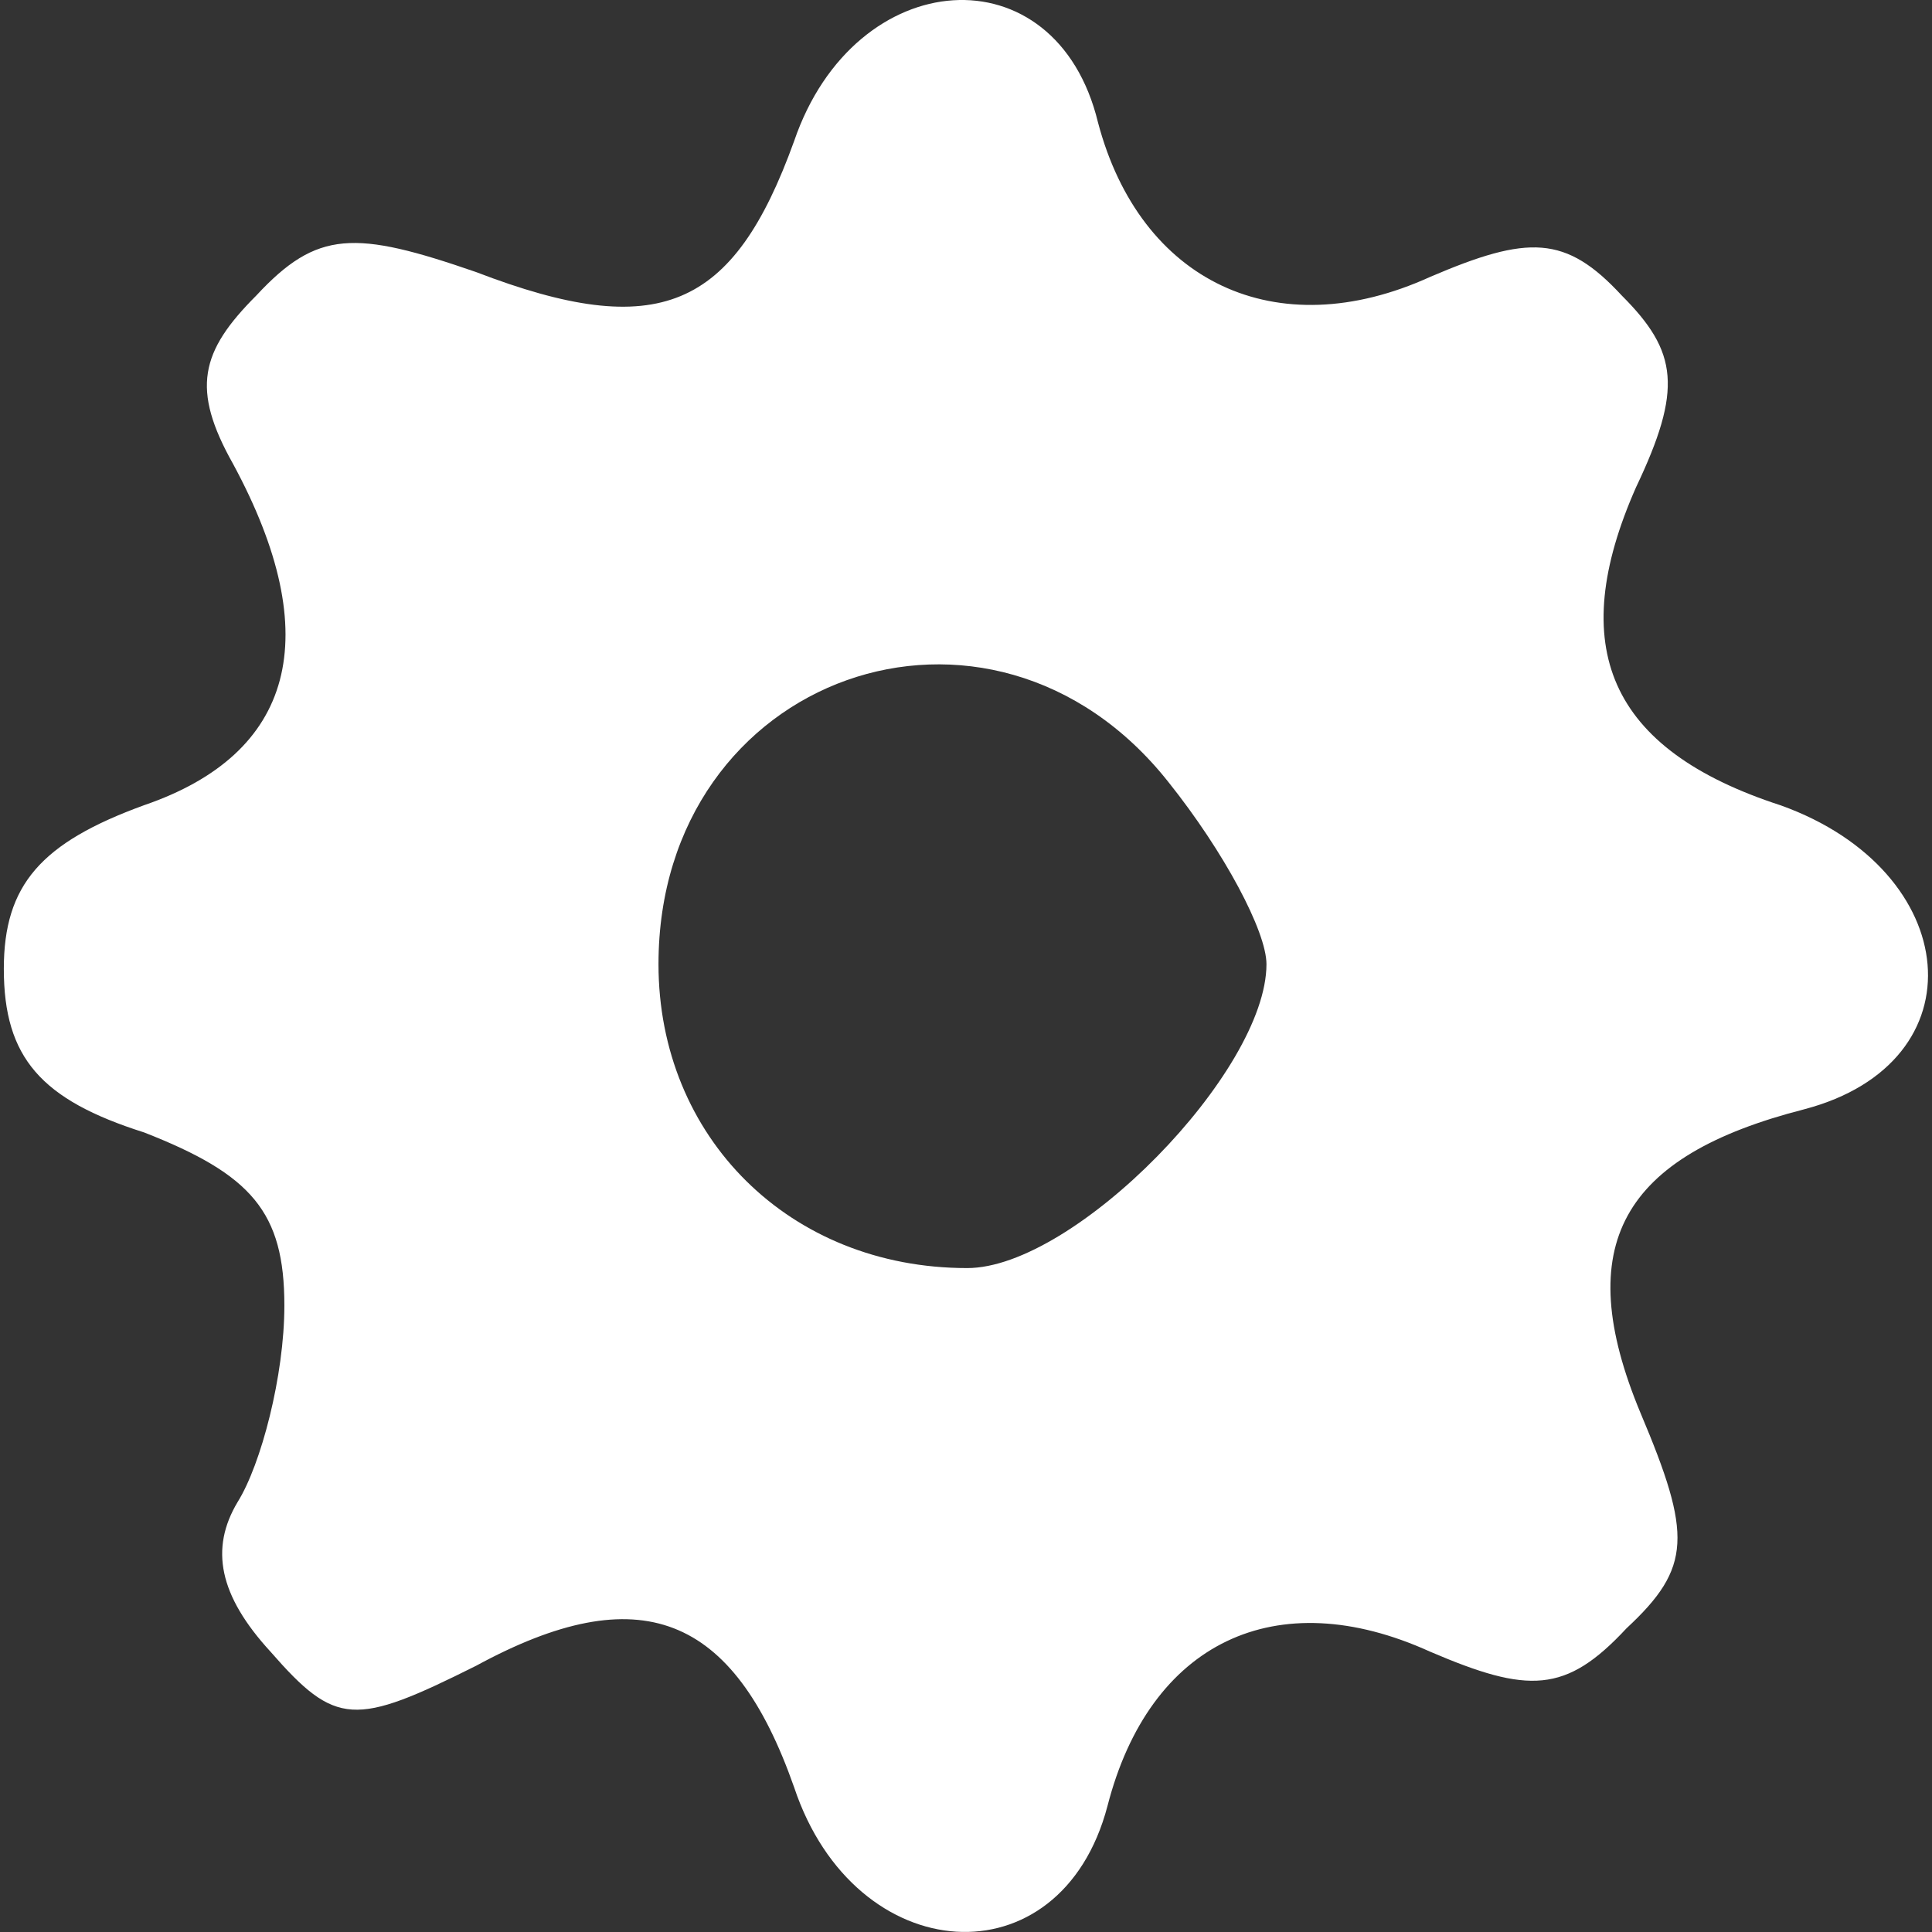<?xml version="1.0" encoding="utf-8"?>
<!-- Generator: Adobe Illustrator 26.0.1, SVG Export Plug-In . SVG Version: 6.00 Build 0)  -->
<svg version="1.1" id="Layer_1" xmlns="http://www.w3.org/2000/svg" xmlns:xlink="http://www.w3.org/1999/xlink" x="0px" y="0px"
	 viewBox="0 0 96 96" style="enable-background:new 0 0 96 96;" xml:space="preserve">
<rect x="0" y="0" width="96" height="96" fill="#333333" stroke="none"/>
<style type="text/css">
	.st0{fill:#FFFFFF;}
</style>
<g transform="translate(0,96) scale(0.1,-0.1)">
	<path class="st0" d="M394.6,889.9c-30.2-83.7-67.4-99.9-158-65.1c-60.4,20.9-79,20.9-109.2-11.6c-27.9-27.9-32.5-46.5-11.6-83.7
		c46.5-86,30.2-144.1-44.2-169.6c-51.1-18.6-69.7-39.5-69.7-81.3c0-44.2,18.6-65.1,69.7-81.3c53.4-20.9,69.7-39.5,69.7-86
		c0-34.9-11.6-79-23.2-97.6c-13.9-23.2-9.3-46.5,16.3-74.4c32.5-37.2,41.8-37.2,102.2-7c81.3,44.2,127.8,25.6,158-60.4
		c30.2-90.6,132.5-97.6,155.7-9.3c20.9,81.3,83.7,111.5,160.3,76.7c48.8-20.9,67.4-20.9,97.6,11.6c32.5,30.2,32.5,46.5,7,106.9
		c-34.9,83.7-9.3,127.8,81.3,151c88.3,23.2,79,118.5-11.6,151c-86,27.9-106.9,79-72,158c23.2,48.8,20.9,67.4-7,95.3
		c-27.9,30.2-46.5,30.2-95.3,9.3c-76.7-34.9-144.1-2.3-165,76.7C524.8,985.1,424.8,978.2,394.6,889.9z M580.5,571.5
		c27.9-34.9,48.8-74.4,48.8-90.6c0-53.4-95.3-151-148.7-151c-88.3,0-153.4,65.1-153.4,151C327.2,624.9,492.2,683,580.5,571.5z"/>
</g>
</svg>
